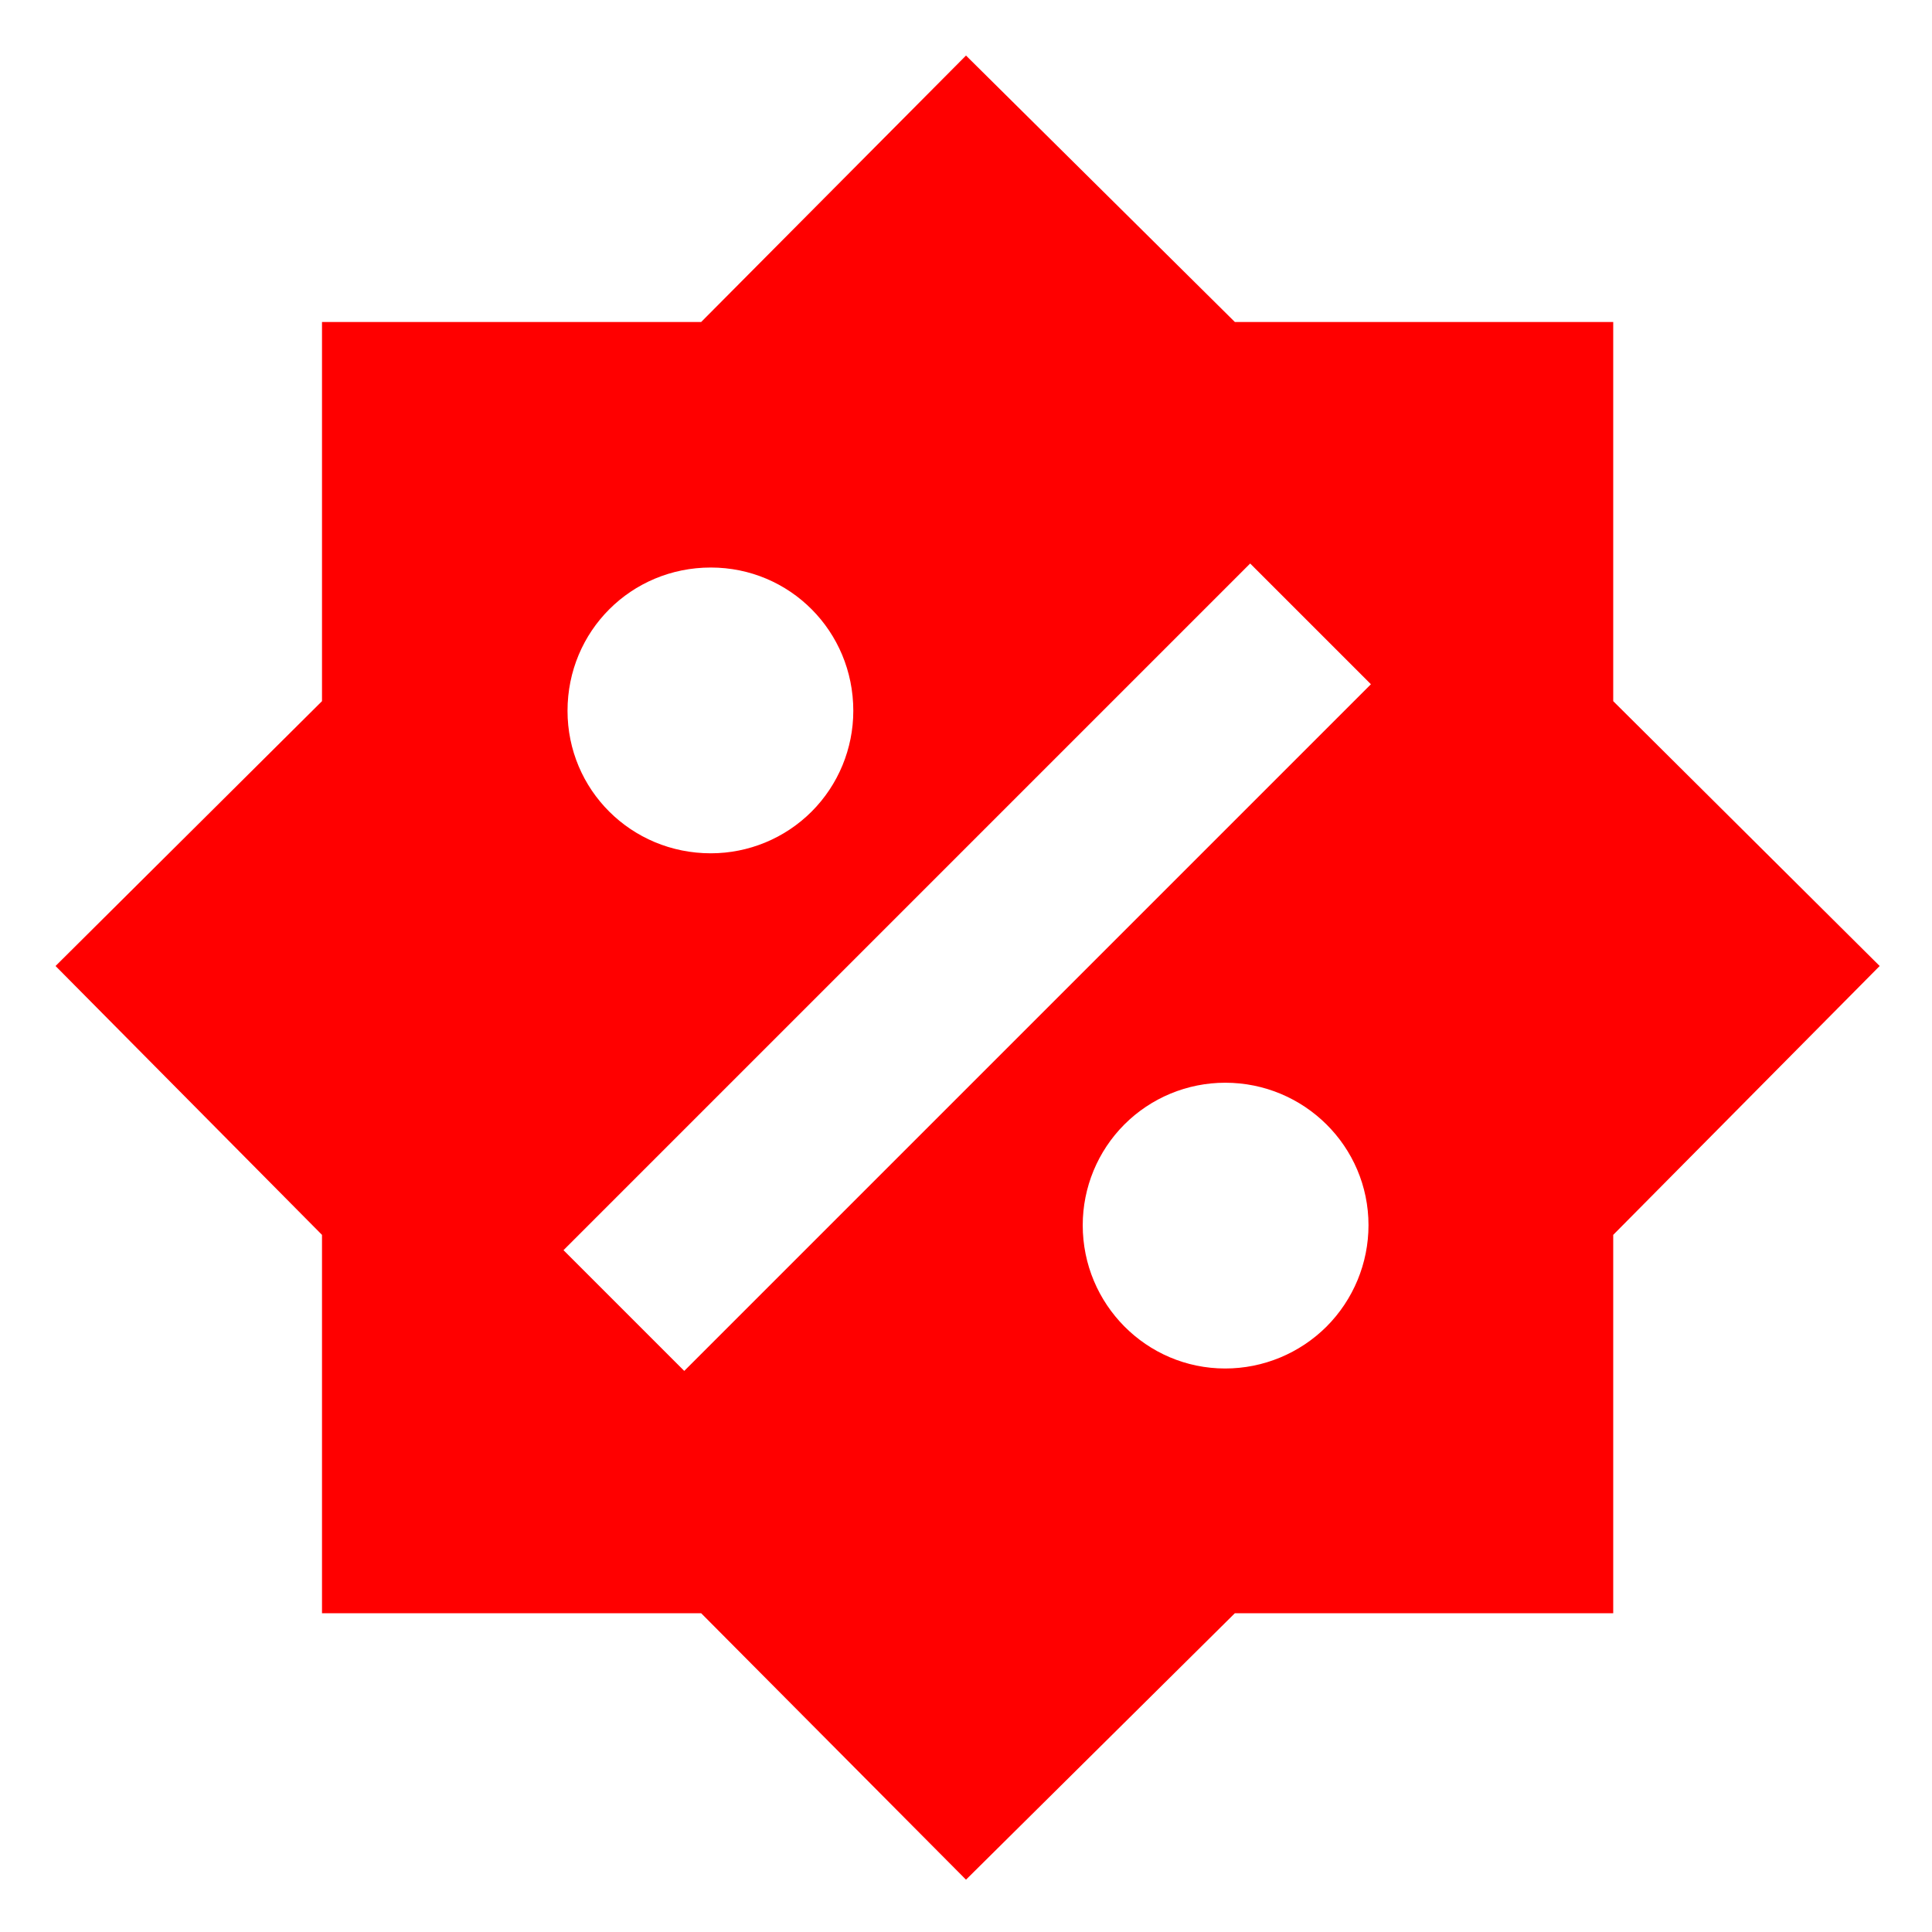 <svg width="24" height="24" viewBox="0 0 24 24" fill="none" xmlns="http://www.w3.org/2000/svg">
<g clip-path="url(#clip0_12_59)">
<path d="M20.04 8.71V4H15.34L12 0.69L8.71 4H4V8.71L0.69 12L4 15.34V20.04H8.71L12 23.35L15.34 20.04H20.04V15.34L23.35 12L20.04 8.71ZM8.83 7.05C9.81 7.05 10.6 7.84 10.6 8.83C10.6 9.299 10.414 9.75 10.082 10.082C9.75 10.414 9.299 10.6 8.83 10.6C7.84 10.6 7.05 9.81 7.05 8.83C7.05 7.84 7.84 7.05 8.83 7.05ZM15.22 17C14.24 17 13.45 16.2 13.45 15.22C13.45 14.751 13.636 14.3 13.968 13.968C14.3 13.636 14.751 13.45 15.22 13.45C16.2 13.45 17 14.24 17 15.22C17 15.692 16.812 16.145 16.479 16.479C16.145 16.812 15.692 17 15.22 17ZM8.5 17.03L7 15.53L15.53 7L17.03 8.5L8.5 17.03Z" fill="#FF0000"/>
</g>
<defs>
<clipPath id="clip0_12_59">
<rect width="24" height="24" fill="white"/>
</clipPath>
</defs>
</svg>

